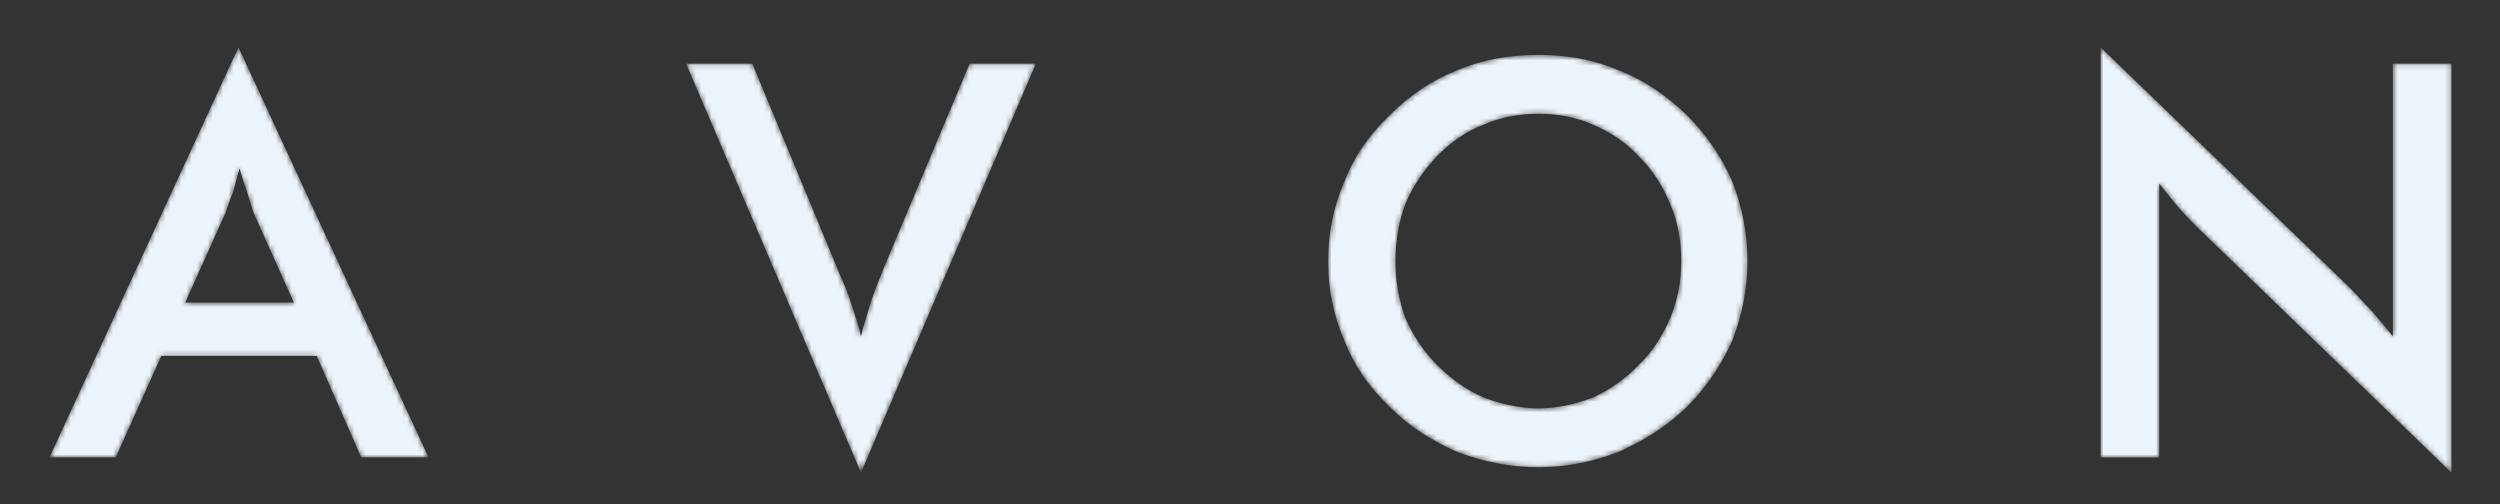 <svg width="476" height="96" viewBox="0 0 476 96" fill="none" xmlns="http://www.w3.org/2000/svg">
<rect x="0" y="0" width="476" height="96" fill="#333333" stroke="none"/>
<mask id="mask0_171_2477" style="mask-type:alpha" maskUnits="userSpaceOnUse" x="9" y="9" width="458" height="81">
<path fill-rule="evenodd" clip-rule="evenodd" d="M35.27 57.602H55.956L48.302 40.57C47.888 39.323 47.474 38.077 47.06 36.624C46.646 35.377 46.027 33.715 45.613 32.053C45.196 33.506 44.785 35.168 44.369 36.624C43.749 38.077 43.335 39.323 42.922 40.57L35.27 57.602V57.602ZM68.78 87.094L60.3 67.778H30.718L22.03 87.094H9.412L45.405 9L81.603 87.094H68.78ZM163.93 90L130.628 12.115H143.246L159.794 51.996C160.827 54.28 161.655 56.355 162.277 58.433C162.896 60.301 163.519 62.173 163.933 64.041C164.346 62.173 164.966 60.301 165.588 58.227C166.21 56.152 167.035 54.074 167.863 51.996L184.616 12.115H197.234L163.93 90V90ZM320.103 49.709C320.103 45.969 319.478 42.229 318.028 38.908C316.584 35.377 314.723 32.468 312.029 29.769C309.549 27.069 306.655 25.198 303.344 23.745C300.033 22.292 296.514 21.667 292.998 21.667C289.279 21.667 285.763 22.292 282.452 23.745C279.141 24.991 276.247 27.069 273.556 29.769C271.075 32.468 269.006 35.377 267.556 38.908C266.318 42.229 265.695 45.969 265.695 49.709C265.695 53.449 266.32 56.974 267.556 60.508C269.006 63.832 271.073 66.95 273.556 69.441C276.247 72.137 279.141 74.215 282.452 75.671C285.763 76.92 289.282 77.749 292.998 77.749C296.514 77.749 300.033 76.92 303.344 75.671C306.449 74.215 309.549 72.14 312.029 69.441C314.72 66.95 316.584 63.832 318.028 60.508C319.478 56.974 320.103 53.449 320.103 49.709ZM332.718 49.709C332.718 55.106 331.682 60.092 329.824 64.872C327.703 69.581 324.759 73.871 321.133 77.539C317.203 81.279 312.862 83.976 308.102 86.054C303.291 87.956 298.17 88.943 293.001 88.965C287.421 88.965 282.455 87.925 277.486 86.054C272.731 83.976 268.387 81.279 264.665 77.539C260.735 73.799 257.835 69.647 255.974 64.872C253.899 60.09 252.843 54.925 252.875 49.709C252.875 44.307 253.905 39.321 255.974 34.543C257.835 29.766 260.735 25.613 264.665 21.876C268.39 18.136 272.731 15.23 277.486 13.359C282.452 11.281 287.418 10.453 293.001 10.453C298.172 10.453 303.347 11.284 308.102 13.359C313.068 15.227 317.203 18.136 321.133 21.876C324.858 25.613 327.749 29.769 329.824 34.543C331.734 39.37 332.716 44.516 332.718 49.709ZM399.947 87.094V9L447.519 54.899C448.763 56.149 450.005 57.602 451.449 59.058C452.693 60.508 454.14 62.17 455.59 64.038V12.115H466.755V90L418.353 43.27C417.114 42.023 415.872 40.779 414.628 39.323C413.389 37.87 412.353 36.417 411.117 34.965V87.097H399.947V87.094V87.094Z" fill="black"/>
</mask>
<g mask="url(#mask0_171_2477)">
<path fill-rule="evenodd" clip-rule="evenodd" d="M35.27 57.602H55.956L48.302 40.57C47.888 39.323 47.474 38.077 47.06 36.624C46.646 35.377 46.027 33.715 45.613 32.053C45.196 33.506 44.785 35.168 44.369 36.624C43.749 38.077 43.335 39.323 42.922 40.57L35.27 57.602V57.602ZM68.78 87.094L60.3 67.778H30.718L22.03 87.094H9.412L45.405 9L81.603 87.094H68.78ZM163.93 90L130.628 12.115H143.246L159.794 51.996C160.827 54.28 161.655 56.355 162.277 58.433C162.896 60.301 163.519 62.173 163.933 64.041C164.346 62.173 164.966 60.301 165.588 58.227C166.21 56.152 167.035 54.074 167.863 51.996L184.616 12.115H197.234L163.93 90V90ZM320.103 49.709C320.103 45.969 319.478 42.229 318.028 38.908C316.584 35.377 314.723 32.468 312.029 29.769C309.549 27.069 306.655 25.198 303.344 23.745C300.033 22.292 296.514 21.667 292.998 21.667C289.279 21.667 285.763 22.292 282.452 23.745C279.141 24.991 276.247 27.069 273.556 29.769C271.075 32.468 269.006 35.377 267.556 38.908C266.318 42.229 265.695 45.969 265.695 49.709C265.695 53.449 266.32 56.974 267.556 60.508C269.006 63.832 271.073 66.95 273.556 69.441C276.247 72.137 279.141 74.215 282.452 75.671C285.763 76.92 289.282 77.749 292.998 77.749C296.514 77.749 300.033 76.92 303.344 75.671C306.449 74.215 309.549 72.14 312.029 69.441C314.72 66.95 316.584 63.832 318.028 60.508C319.478 56.974 320.103 53.449 320.103 49.709ZM332.718 49.709C332.718 55.106 331.682 60.092 329.824 64.872C327.703 69.581 324.759 73.871 321.133 77.539C317.203 81.279 312.862 83.976 308.102 86.054C303.291 87.956 298.17 88.943 293.001 88.965C287.421 88.965 282.455 87.925 277.486 86.054C272.731 83.976 268.387 81.279 264.665 77.539C260.735 73.799 257.835 69.647 255.974 64.872C253.899 60.09 252.843 54.925 252.875 49.709C252.875 44.307 253.905 39.321 255.974 34.543C257.835 29.766 260.735 25.613 264.665 21.876C268.39 18.136 272.731 15.23 277.486 13.359C282.452 11.281 287.418 10.453 293.001 10.453C298.172 10.453 303.347 11.284 308.102 13.359C313.068 15.227 317.203 18.136 321.133 21.876C324.858 25.613 327.749 29.769 329.824 34.543C331.734 39.37 332.716 44.516 332.718 49.709ZM399.947 87.094V9L447.519 54.899C448.763 56.149 450.005 57.602 451.449 59.058C452.693 60.508 454.14 62.17 455.59 64.038V12.115H466.755V90L418.353 43.27C417.114 42.023 415.872 40.779 414.628 39.323C413.389 37.87 412.353 36.417 411.117 34.965V87.097H399.947V87.094V87.094Z" fill="#EDF5FC"/>
</g>
</svg>
